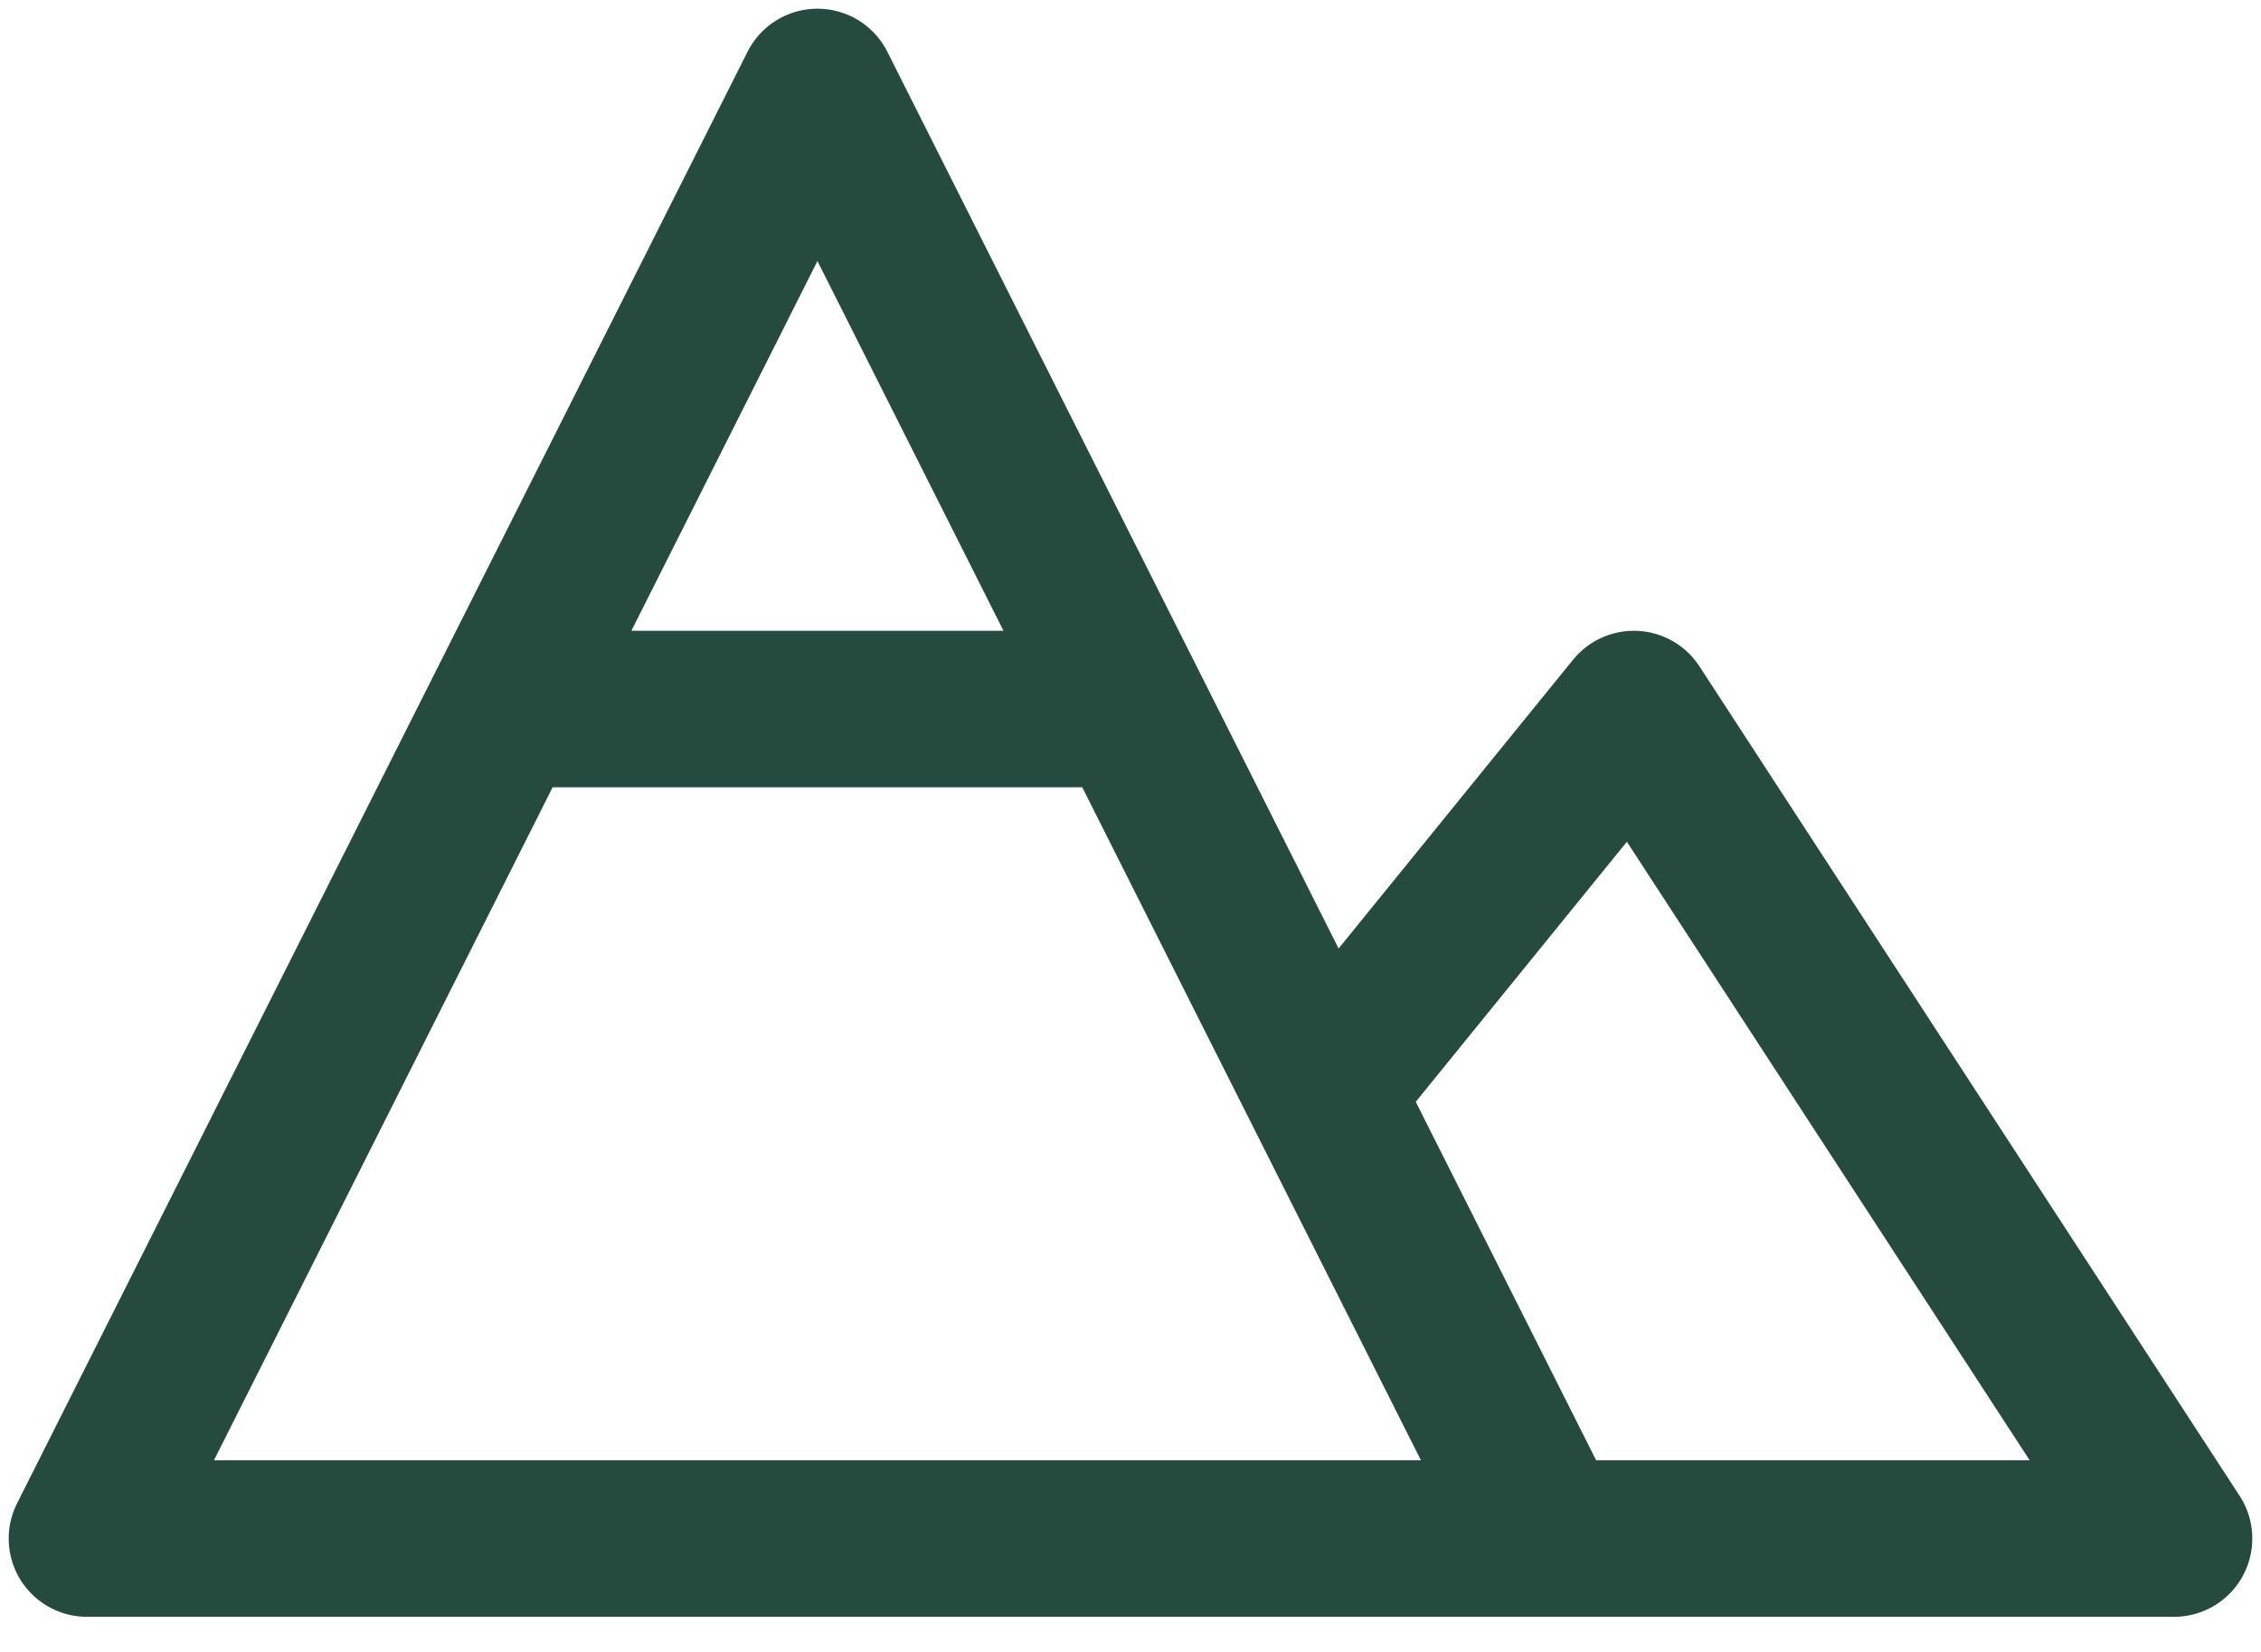<svg width="26" height="19" viewBox="0 0 26 19" fill="none" xmlns="http://www.w3.org/2000/svg">
    <path
        d="M17.8 17.696L9.4 1L1 17.696L17.8 17.696ZM17.8 17.696L25 17.696L18.788 8.155L15.4 12.329M5.8 8.155L13 8.155M7 5.77L4.6 10.54M11.8 5.77L14.2 10.54"
        stroke="#254A3E" stroke-width="1.8" stroke-linecap="round" stroke-linejoin="round" />
</svg>
    